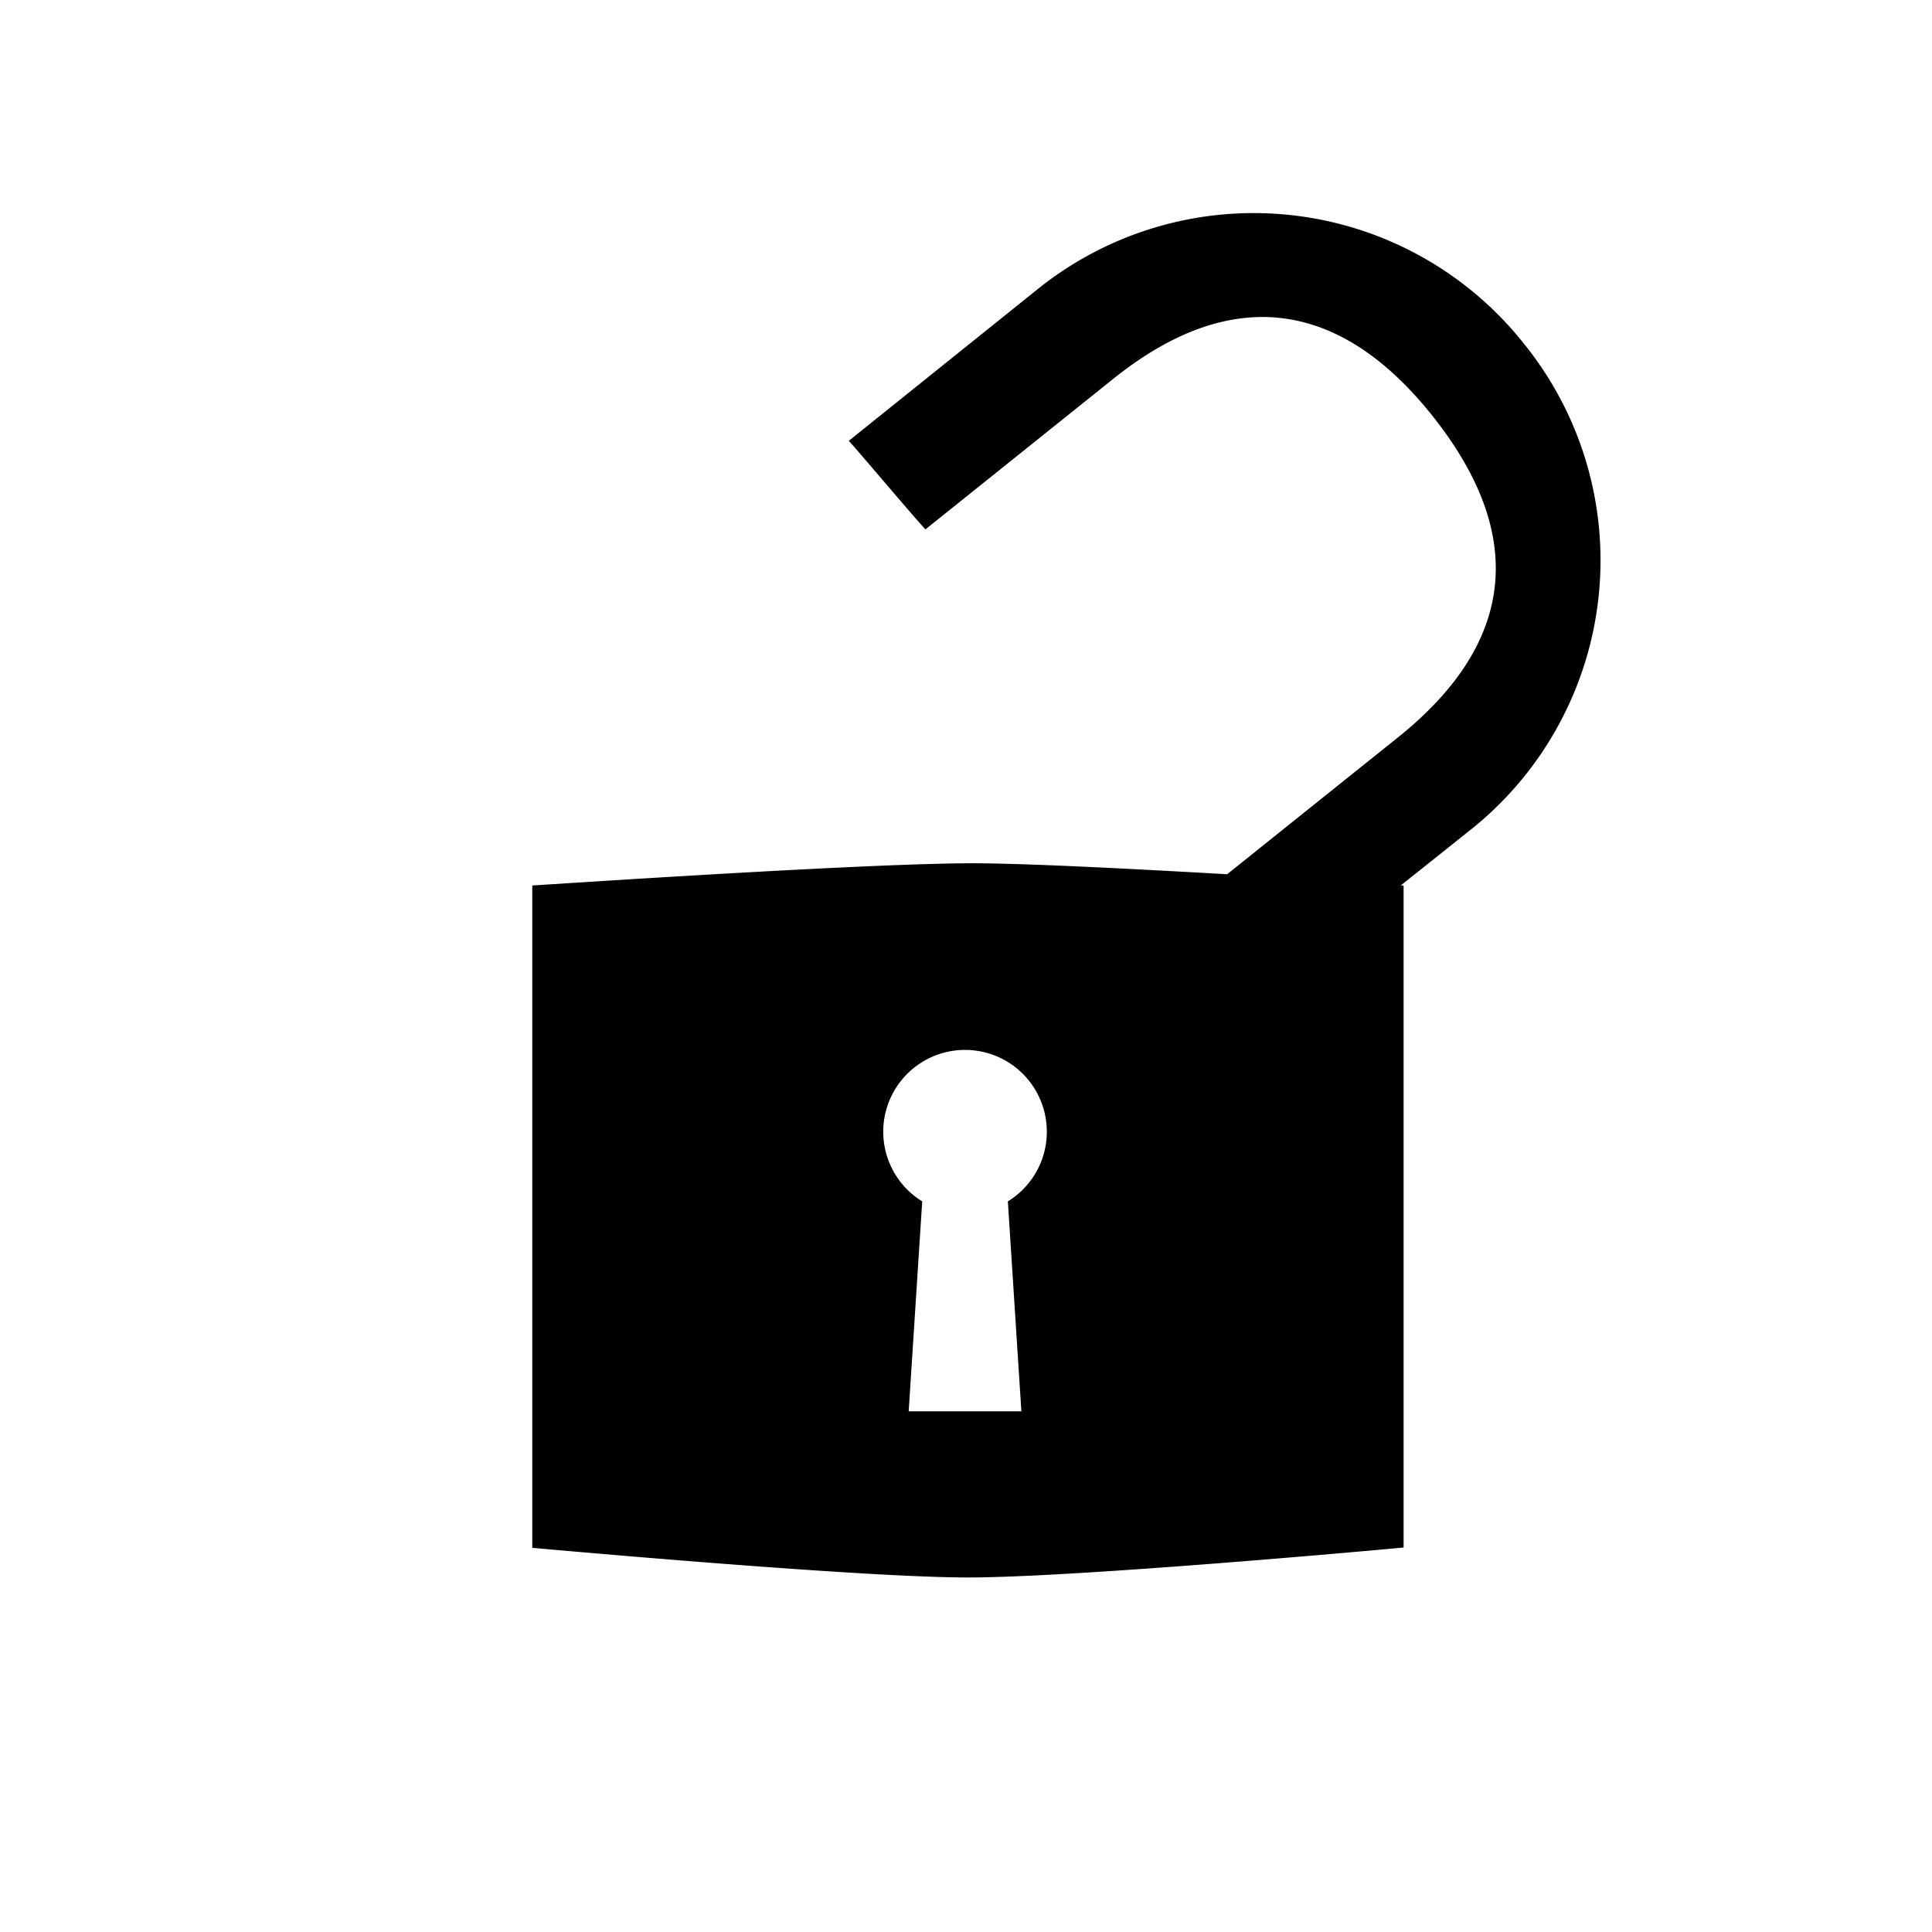 <svg data-name="Ebene 1" xmlns="http://www.w3.org/2000/svg" viewBox="0 0 60 60" class="icon"><path d="M47.3 10.64a10.71 10.71 0 00-15-1.72l-5.94 4.77c.46.51 1.85 2.17 2.38 2.75l5.84-4.68c3.62-2.9 7-2.5 9.91 1.16s2.59 7-1 9.92l-5.38 4.31c-3-.17-6.25-.34-7.91-.34-3.08 0-11.49.55-13.67.69v20.57c2.14.19 10.45.92 13.53.92s11.37-.73 13.53-.93V27.5h-.09l2.27-1.81a10.7 10.7 0 001.53-15.05zm-16 26.67l.42 6.52h-3.5l.42-6.52a2.54 2.54 0 112.66 0z"/></svg>